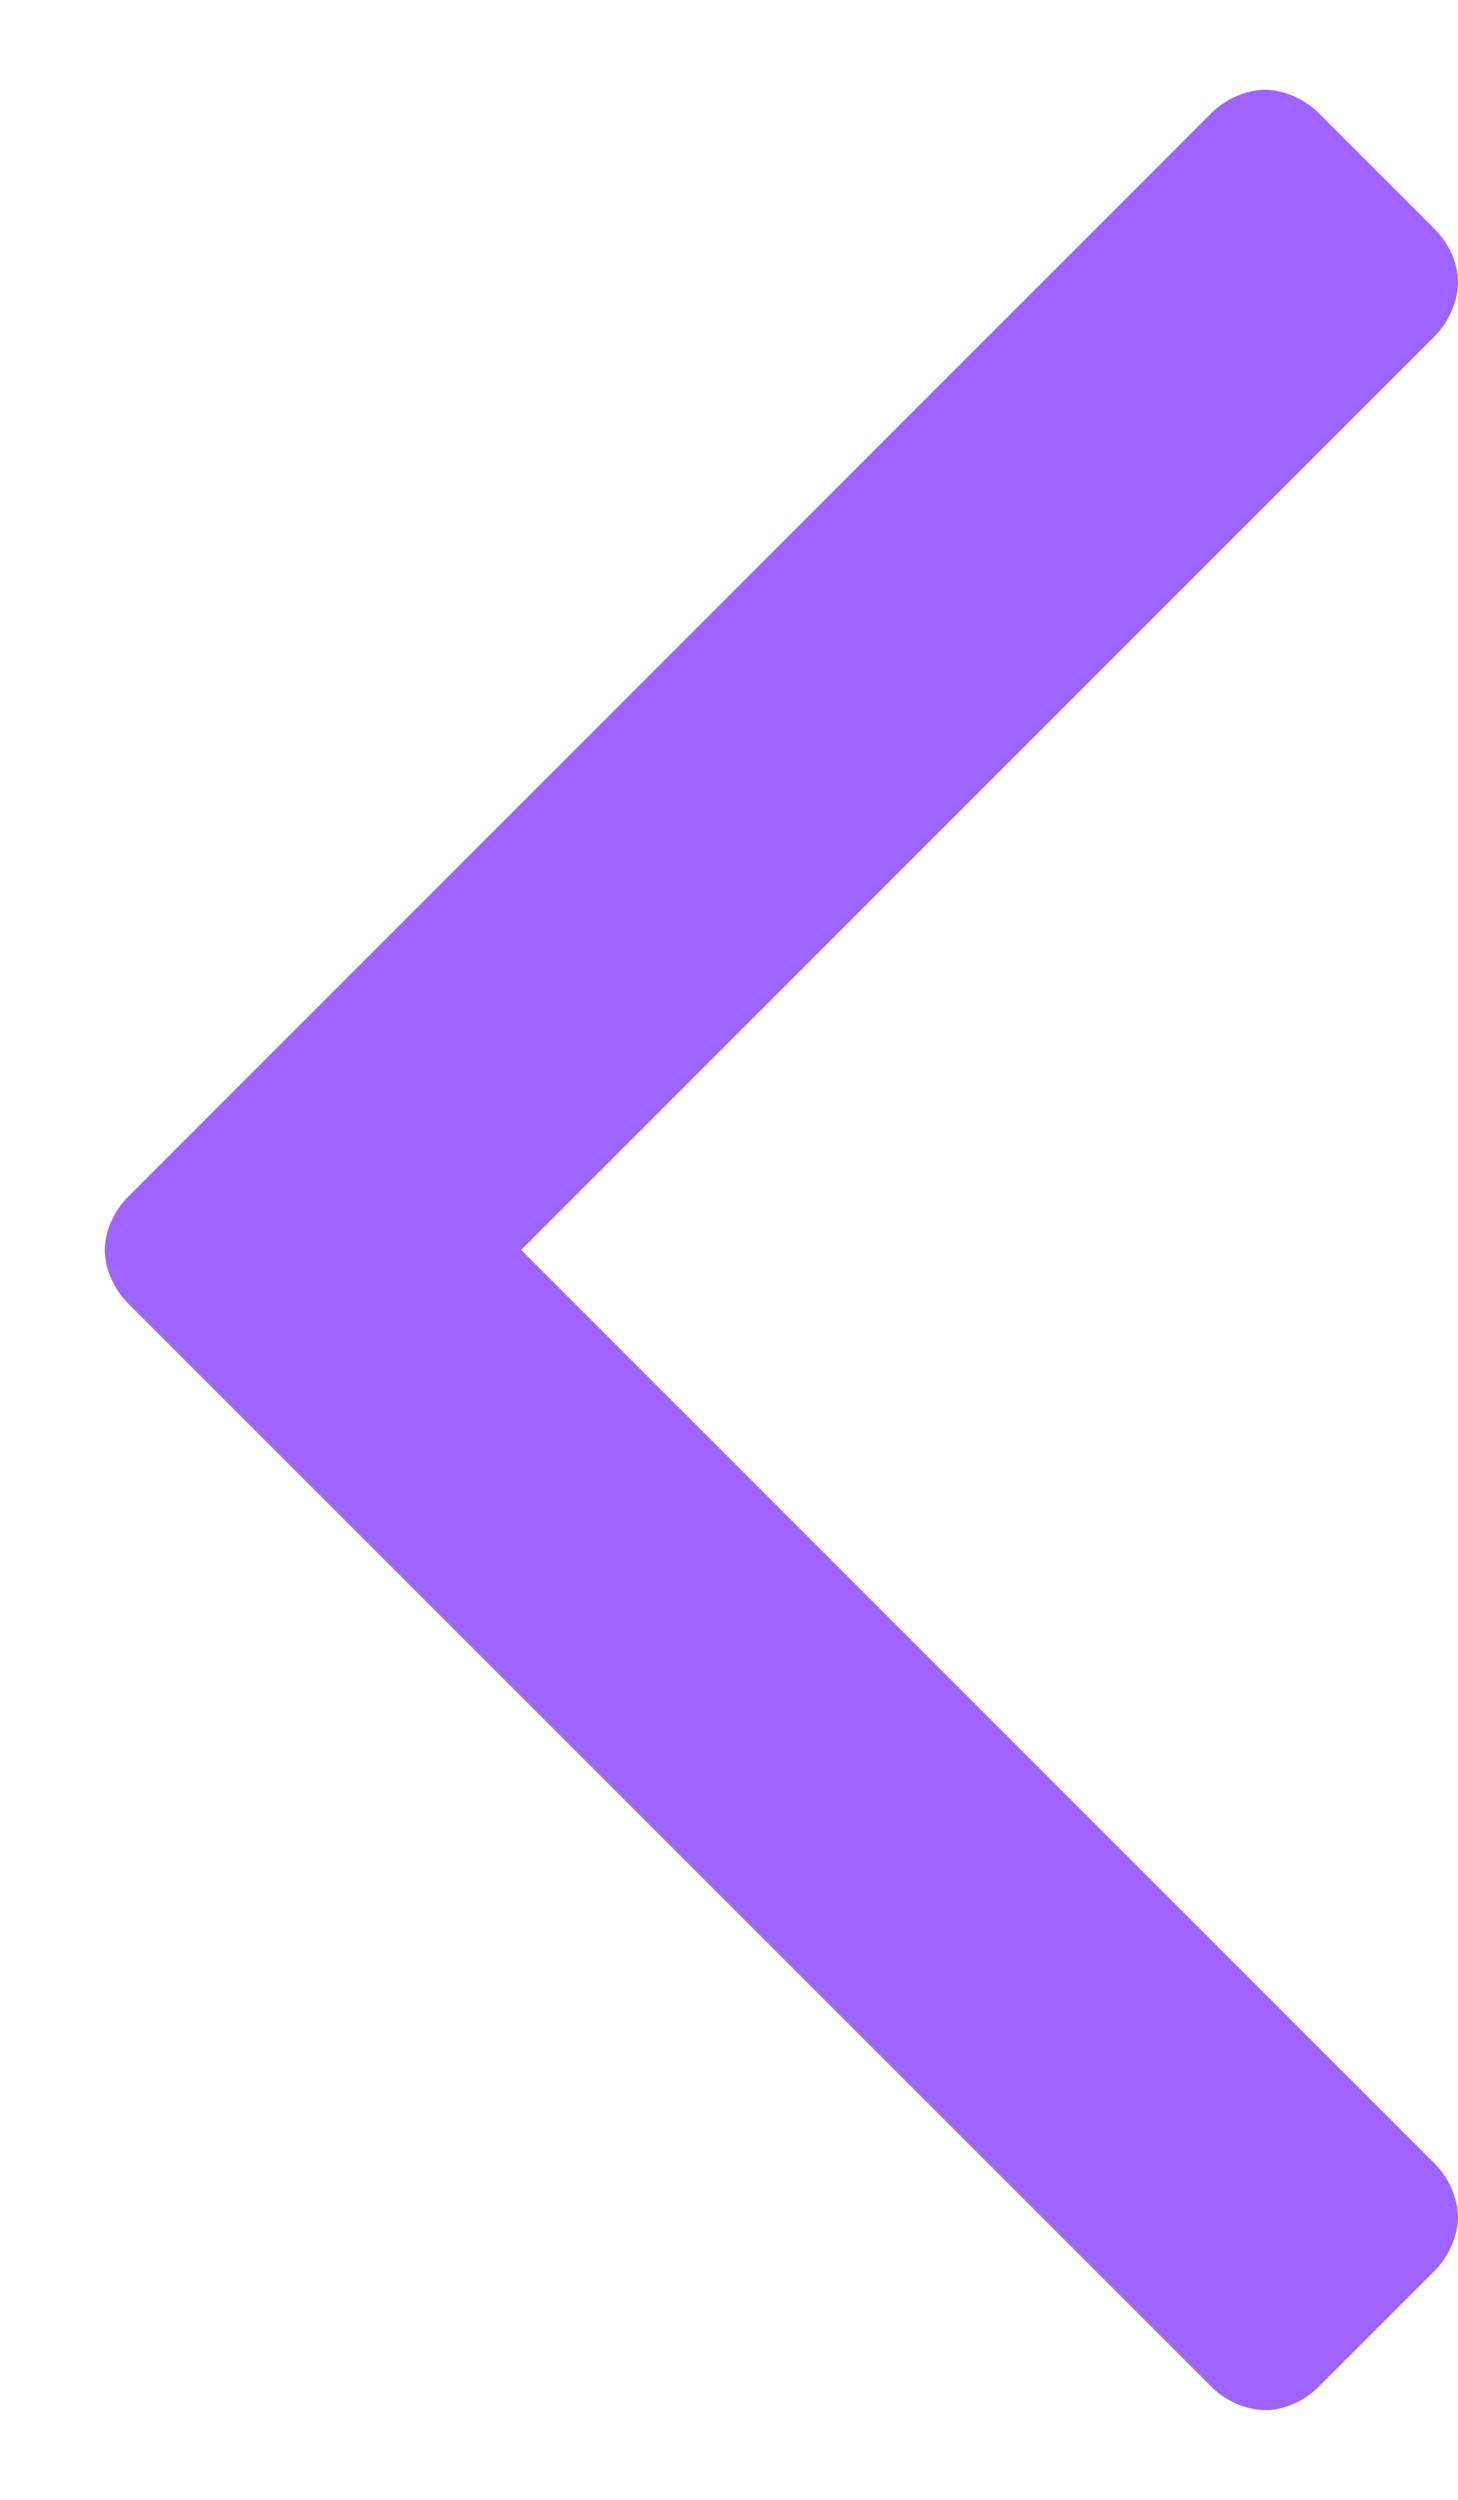 <svg xmlns="http://www.w3.org/2000/svg" width="7" height="12" viewBox="0 0 7 12">
    <path fill="#9F63FF" d="M6.074 11.57c.089 0 .19-.045.256-.112l.558-.558c.067-.067.112-.168.112-.257 0-.09-.045-.19-.112-.257L2.502 6l4.386-4.386c.067-.067.112-.168.112-.257 0-.1-.045-.19-.112-.257L6.33.542C6.263.475 6.163.431 6.074.431c-.09 0-.19.044-.257.111l-5.2 5.201C.548 5.81.503 5.911.503 6c0 .09.045.19.112.257l5.201 5.2c.067.068.167.112.257.112z"/>
</svg>
